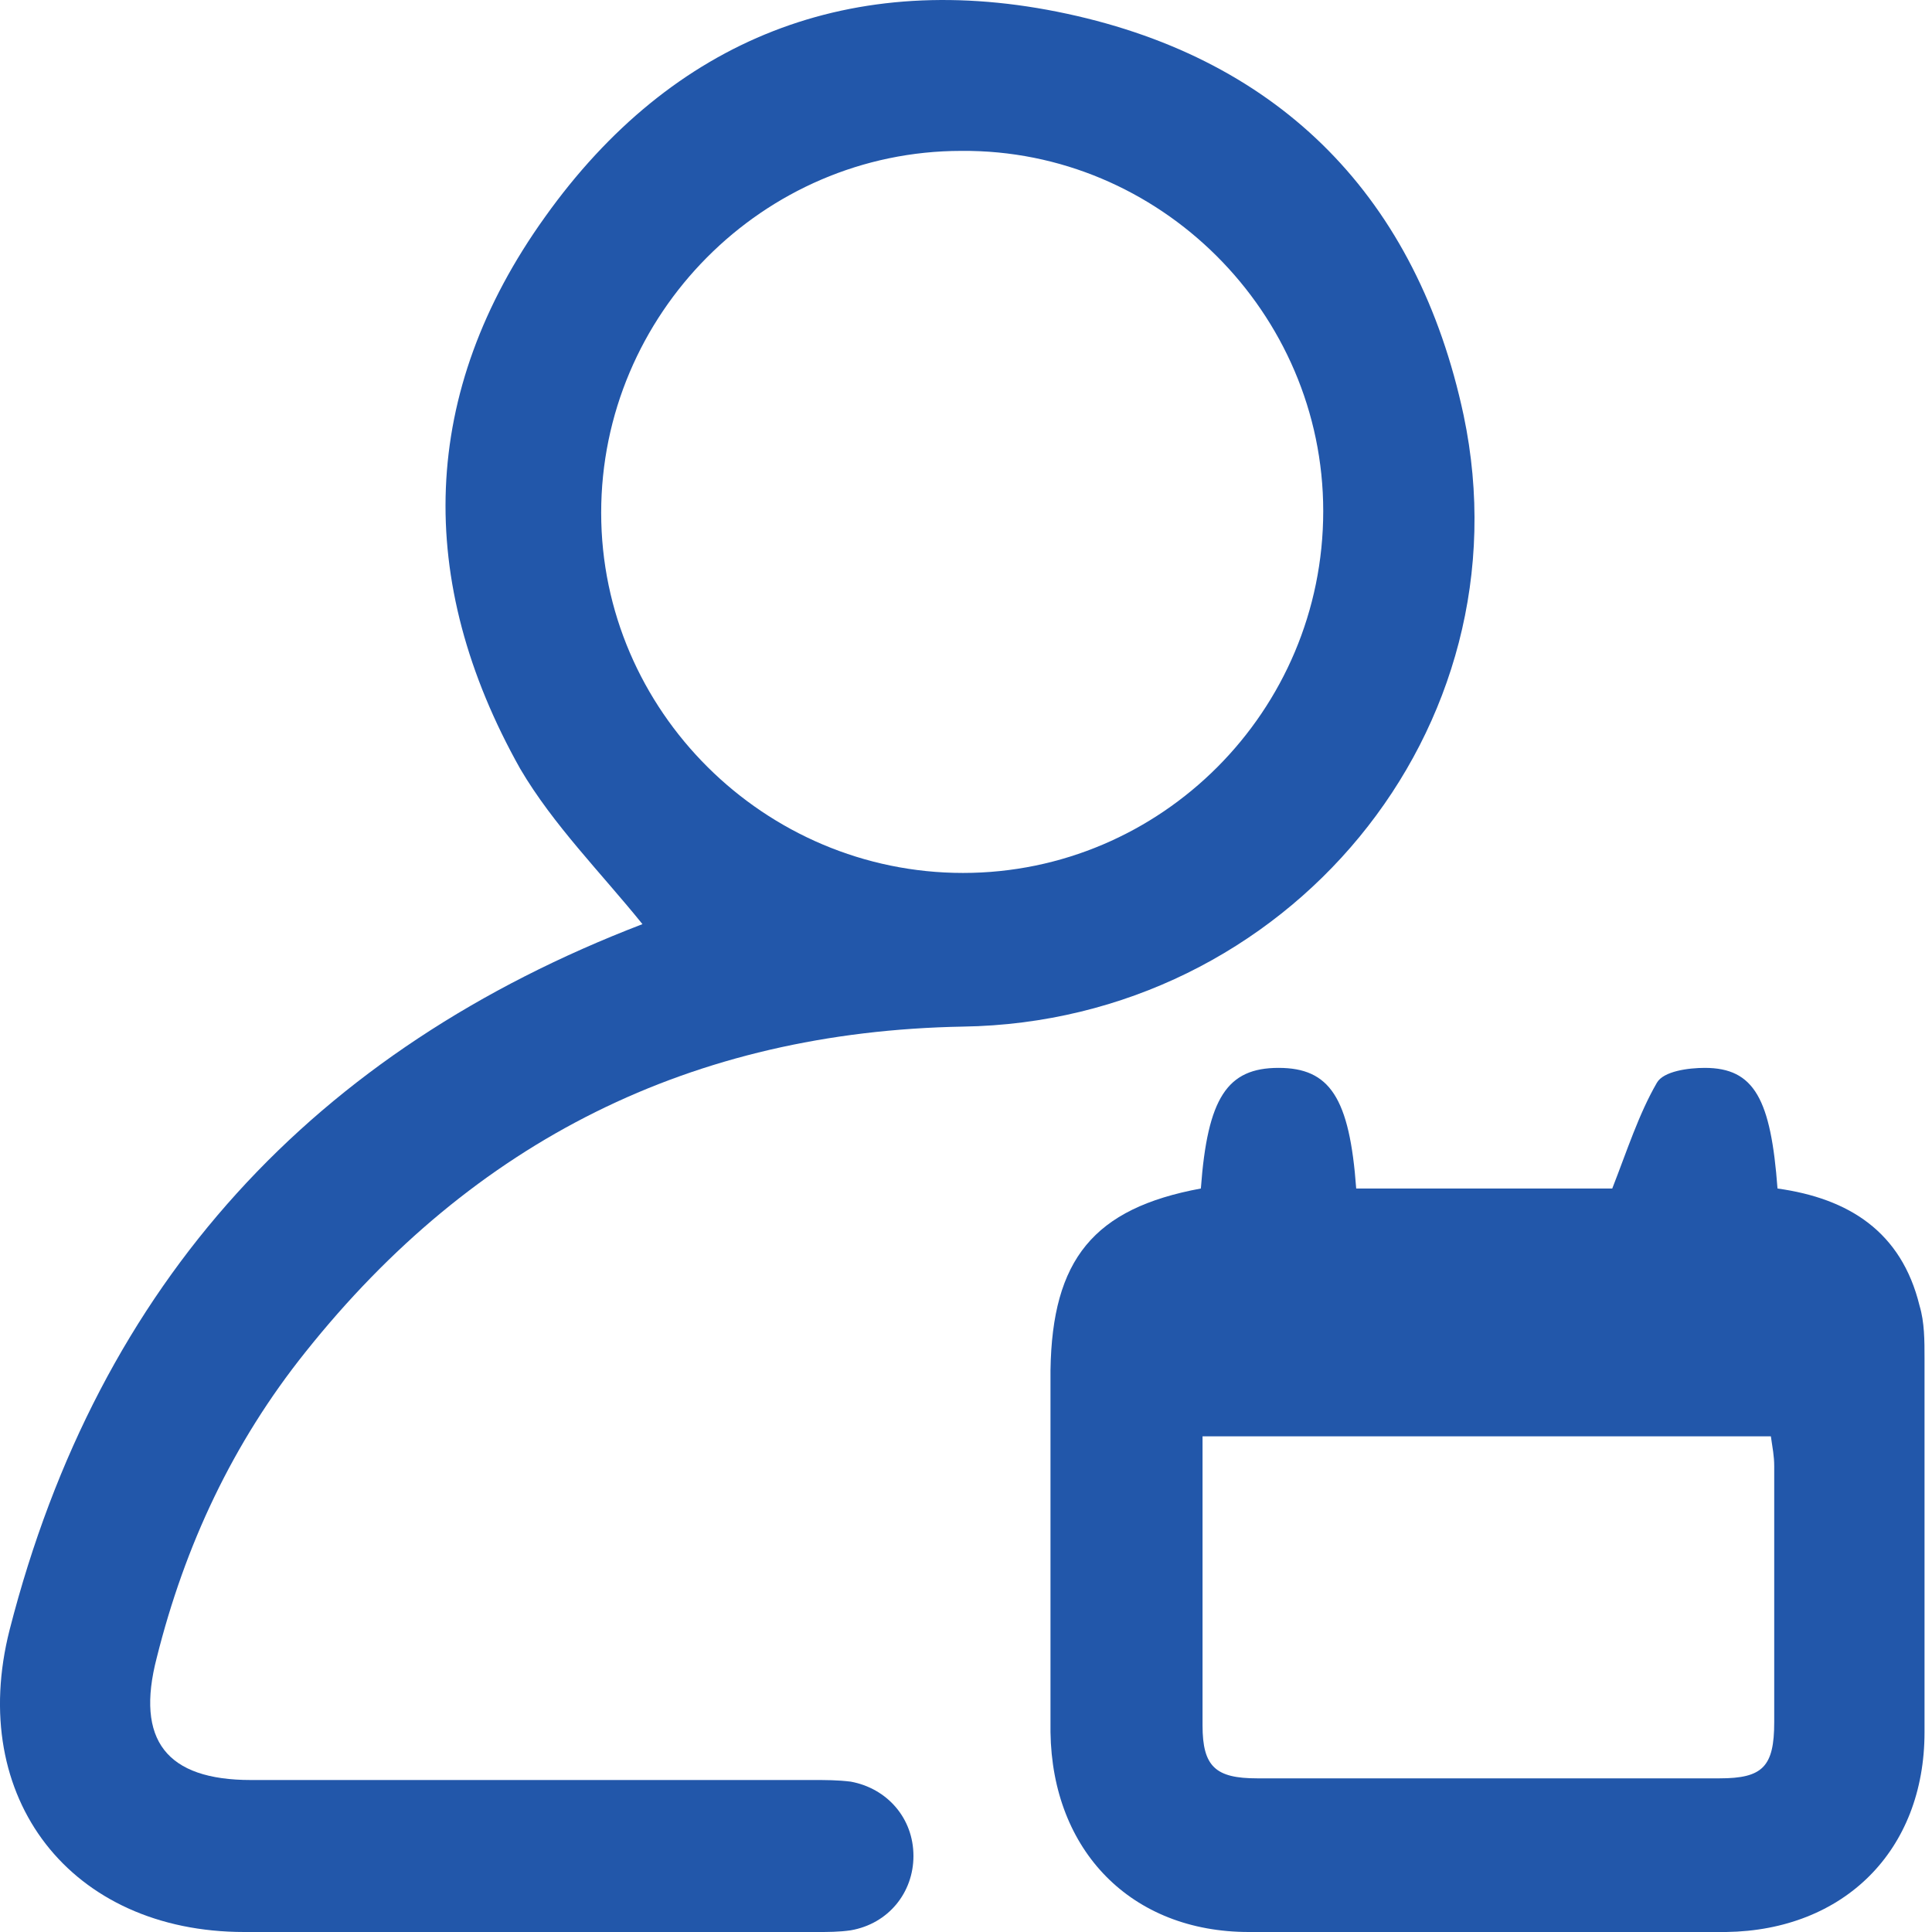 <svg width="30" height="30" viewBox="0 0 30 30" fill="none" xmlns="http://www.w3.org/2000/svg">
<path d="M9.976 14.35C9.335 13.555 8.591 12.811 8.078 11.938C6.436 9.014 6.513 6.089 8.463 3.369C10.438 0.599 13.235 -0.505 16.57 0.214C19.905 0.932 22.009 3.087 22.727 6.448C23.753 11.323 19.982 15.864 14.954 15.941C10.746 16.018 7.359 17.711 4.743 20.995C3.614 22.406 2.87 23.997 2.434 25.741C2.1 27.024 2.587 27.64 3.896 27.64C6.795 27.64 9.694 27.64 12.619 27.64C12.824 27.64 13.004 27.64 13.209 27.665C13.773 27.768 14.184 28.23 14.184 28.82C14.184 29.384 13.799 29.872 13.209 29.974C13.029 30 12.85 30 12.696 30C9.72 30 6.769 30 3.793 30C1.099 30 -0.517 27.922 0.15 25.305C1.536 19.892 4.896 16.3 9.976 14.35ZM20.547 7.936C20.547 4.857 18.006 2.317 14.928 2.343C11.849 2.343 9.335 4.883 9.335 7.962C9.335 11.04 11.875 13.555 14.954 13.555C18.032 13.555 20.547 11.04 20.547 7.936Z" fill="#2257AA"/>
<path d="M18.647 18.455C18.75 17.044 19.058 16.582 19.853 16.582C20.648 16.582 20.956 17.044 21.059 18.455C22.419 18.455 23.804 18.455 25.035 18.455C25.266 17.865 25.446 17.3 25.728 16.813C25.831 16.633 26.216 16.582 26.472 16.582C27.242 16.582 27.498 17.07 27.601 18.455C28.704 18.609 29.525 19.122 29.807 20.276C29.884 20.533 29.884 20.815 29.884 21.097C29.884 23.022 29.884 24.946 29.884 26.896C29.884 28.743 28.627 29.974 26.806 30C24.343 30 21.854 30 19.391 30C17.57 30 16.338 28.743 16.312 26.896C16.312 25.023 16.312 23.15 16.312 21.277C16.338 19.558 16.98 18.763 18.647 18.455ZM18.673 22.303C18.673 23.843 18.673 25.305 18.673 26.793C18.673 27.434 18.878 27.614 19.52 27.614C21.905 27.614 24.317 27.614 26.703 27.614C27.37 27.614 27.55 27.434 27.55 26.742C27.55 25.408 27.55 24.099 27.55 22.765C27.55 22.611 27.524 22.483 27.498 22.303C24.574 22.303 21.675 22.303 18.673 22.303Z" fill="#2257AA"/>
</svg>
